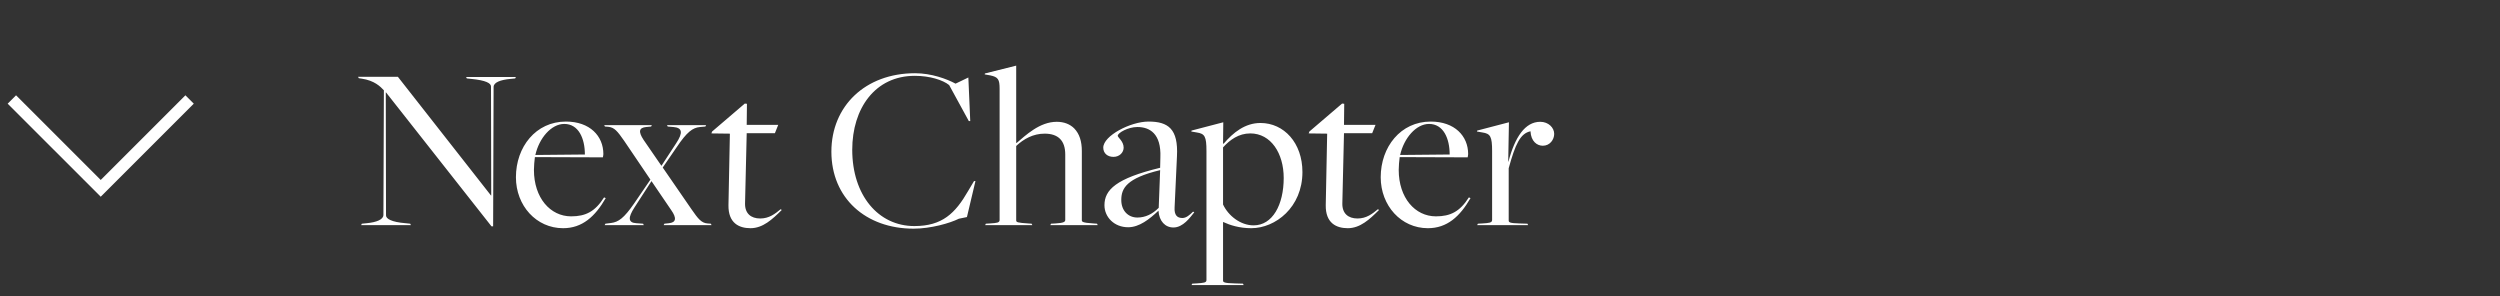 <svg width="211" height="25" viewBox="0 0 211 25" fill="none" xmlns="http://www.w3.org/2000/svg">
<rect x="0" y="0" width="211" height="25" fill="#333333" stroke="none"/>
<path d="M41.48 19.1H41.62L41.66 7.34C41.66 6.96 42.22 6.74 43.08 6.66L43.48 6.62L43.54 6.5H39.34L39.4 6.62L39.78 6.66C41 6.78 41.44 7.02 41.44 7.3L41.46 16.5H41.44L33.58 6.48H30.22L30.28 6.6L30.54 6.64C31.6 6.8 32.1 7.3 32.4 7.62L32.36 18.14C32.36 18.52 31.8 18.76 30.94 18.84L30.54 18.88L30.48 19H34.68L34.62 18.88L34.24 18.84C33.02 18.74 32.58 18.46 32.58 18.18L32.56 7.8H32.58L41.48 19.1ZM47.524 19.26C49.144 19.26 50.224 18.28 51.124 16.72L50.984 16.66C50.224 17.86 49.424 18.26 48.204 18.26C46.444 18.26 45.064 16.7 45.064 14.34C45.064 14.04 45.104 13.56 45.144 13.26L50.884 13.28C50.904 13.14 50.924 13.1 50.924 13C50.924 11.48 49.784 10.26 47.764 10.26C45.224 10.26 43.544 12.4 43.544 14.96C43.544 17.36 45.264 19.26 47.524 19.26ZM45.184 13.08C45.504 11.66 46.524 10.46 47.624 10.46C48.844 10.46 49.364 11.7 49.364 13.04L45.184 13.08ZM51.035 19H54.335L54.275 18.88L53.715 18.84C52.995 18.8 52.995 18.36 53.555 17.5L54.975 15.3H54.995L56.655 17.74C57.135 18.42 57.055 18.78 56.455 18.84L56.075 18.88L56.015 19H60.055L59.995 18.88L59.715 18.86C59.195 18.82 58.915 18.46 58.375 17.68L55.935 14.14L57.115 12.42C57.975 11.14 58.455 10.78 59.075 10.72L59.535 10.68L59.595 10.56H56.295L56.355 10.68L56.835 10.72C57.595 10.78 57.655 11.2 57.075 12.08L55.835 13.98H55.815L54.315 11.8C53.855 11.1 53.935 10.78 54.535 10.72L54.955 10.68L55.015 10.56H50.995L51.055 10.68L51.315 10.7C51.855 10.74 52.115 11.08 52.675 11.88L54.895 15.16L53.515 17.18C52.655 18.42 52.195 18.74 51.575 18.82L51.095 18.88L51.035 19ZM63.342 19.26C64.382 19.26 65.182 18.52 65.982 17.72L65.882 17.66C65.422 18.04 64.922 18.44 64.162 18.44C63.382 18.44 62.862 18.02 62.882 17.16L63.022 11.24H65.402L65.682 10.54H63.022L63.042 8.76L62.862 8.74L60.102 11.1L60.042 11.26L61.602 11.28L61.482 17.32C61.462 18.82 62.362 19.26 63.342 19.26ZM77.109 19.3C78.549 19.3 80.169 18.84 80.929 18.46L81.609 18.32L82.329 15.28H82.209L81.709 16.12C80.629 18 79.529 19.08 77.169 19.08C74.129 19.08 71.929 16.48 71.929 12.64C71.929 9.16 73.849 6.4 77.209 6.4C78.489 6.4 79.589 6.76 80.109 7.18L81.769 10.22H81.889L81.729 6.54L80.649 7.06C79.909 6.66 78.609 6.18 77.229 6.18C73.029 6.18 70.169 8.96 70.169 12.8C70.169 16.72 73.069 19.3 77.109 19.3ZM83.147 19H87.127L87.067 18.88L86.787 18.86C85.887 18.8 85.767 18.76 85.767 18.6V12.32C86.407 11.72 87.207 11.28 88.167 11.28C89.307 11.28 89.907 11.86 89.907 13.04V18.56C89.907 18.72 89.787 18.82 89.067 18.86L88.707 18.88L88.647 19H92.647L92.587 18.88L92.307 18.86C91.307 18.8 91.307 18.7 91.307 18.58V12.76C91.307 11.92 91.107 11.3 90.667 10.84C90.307 10.48 89.807 10.28 89.187 10.28C87.747 10.28 86.567 11.42 85.787 12.08L85.767 12.04V5.54L83.127 6.2L83.107 6.28L83.567 6.36C84.247 6.5 84.367 6.7 84.367 7.5V18.56C84.367 18.8 84.147 18.82 83.547 18.86L83.207 18.88L83.147 19ZM99.036 19.2C99.856 19.2 100.436 18.36 100.796 17.92L100.696 17.86C100.416 18.14 100.116 18.4 99.796 18.4C99.356 18.4 99.096 18.16 99.136 17.5L99.336 13.18C99.456 10.88 98.596 10.26 96.936 10.26C95.416 10.26 93.116 11.46 93.116 12.46C93.116 12.94 93.476 13.24 93.976 13.24C94.496 13.24 94.836 12.86 94.836 12.46C94.836 11.92 94.336 11.6 94.336 11.46C94.336 11.22 95.196 10.72 95.996 10.72C97.036 10.72 98.016 11.28 97.936 13.28L97.916 14.16C94.196 15.06 93.216 16.02 93.216 17.32C93.216 18.32 94.036 19.18 95.216 19.18C96.156 19.18 97.016 18.5 97.776 17.78V17.8C97.836 18.66 98.336 19.2 99.036 19.2ZM95.996 18.36C95.216 18.36 94.636 17.78 94.636 16.88C94.636 15.9 95.076 15.04 97.916 14.36L97.796 17.54C97.256 18.08 96.656 18.36 95.996 18.36ZM100.565 24.06H104.965L104.905 23.94L104.225 23.92C103.325 23.9 103.225 23.82 103.225 23.68V18.74H103.245C103.805 19 104.605 19.26 105.605 19.26C107.645 19.26 109.925 17.5 109.925 14.52C109.925 12.06 108.365 10.38 106.385 10.38C105.085 10.38 104.085 11.18 103.265 12.14L103.225 12.1L103.245 10.32L100.565 11.02L100.545 11.1L101.005 11.18C101.685 11.28 101.825 11.52 101.825 12.74V23.64C101.825 23.86 101.585 23.88 100.985 23.92L100.625 23.94L100.565 24.06ZM105.805 19.02C104.685 19.02 103.665 18.2 103.225 17.26V12.44C103.805 11.8 104.545 11.26 105.525 11.26C107.265 11.26 108.345 12.94 108.345 15.02C108.345 17.28 107.405 19.02 105.805 19.02ZM113.753 19.26C114.793 19.26 115.592 18.52 116.393 17.72L116.293 17.66C115.833 18.04 115.333 18.44 114.573 18.44C113.793 18.44 113.273 18.02 113.293 17.16L113.433 11.24H115.813L116.093 10.54H113.433L113.453 8.76L113.273 8.74L110.513 11.1L110.453 11.26L112.013 11.28L111.893 17.32C111.873 18.82 112.773 19.26 113.753 19.26ZM120.512 19.26C122.132 19.26 123.212 18.28 124.112 16.72L123.972 16.66C123.212 17.86 122.412 18.26 121.192 18.26C119.432 18.26 118.052 16.7 118.052 14.34C118.052 14.04 118.092 13.56 118.132 13.26L123.872 13.28C123.892 13.14 123.912 13.1 123.912 13C123.912 11.48 122.772 10.26 120.752 10.26C118.212 10.26 116.532 12.4 116.532 14.96C116.532 17.36 118.252 19.26 120.512 19.26ZM118.172 13.08C118.492 11.66 119.512 10.46 120.612 10.46C121.832 10.46 122.352 11.7 122.352 13.04L118.172 13.08ZM124.674 19H128.974L128.914 18.88L128.274 18.86C127.394 18.84 127.334 18.76 127.334 18.6V14.2C127.894 12.16 128.314 11.26 129.174 11.08C129.214 11.92 129.714 12.3 130.214 12.3C130.814 12.3 131.174 11.78 131.174 11.3C131.174 10.78 130.694 10.28 129.994 10.28C128.714 10.28 127.854 11.58 127.314 13.64H127.294L127.354 10.32L124.674 11.02L124.654 11.1L125.114 11.18C125.794 11.28 125.934 11.52 125.934 12.76V18.56C125.934 18.8 125.714 18.82 125.094 18.86L124.734 18.88L124.674 19Z" fill="white"/>
<path d="M0.647 8.75L1.354 8.043L8.501 15.189L15.648 8.043L16.355 8.75L8.501 16.603L0.647 8.75Z" fill="white"/>
</svg>
